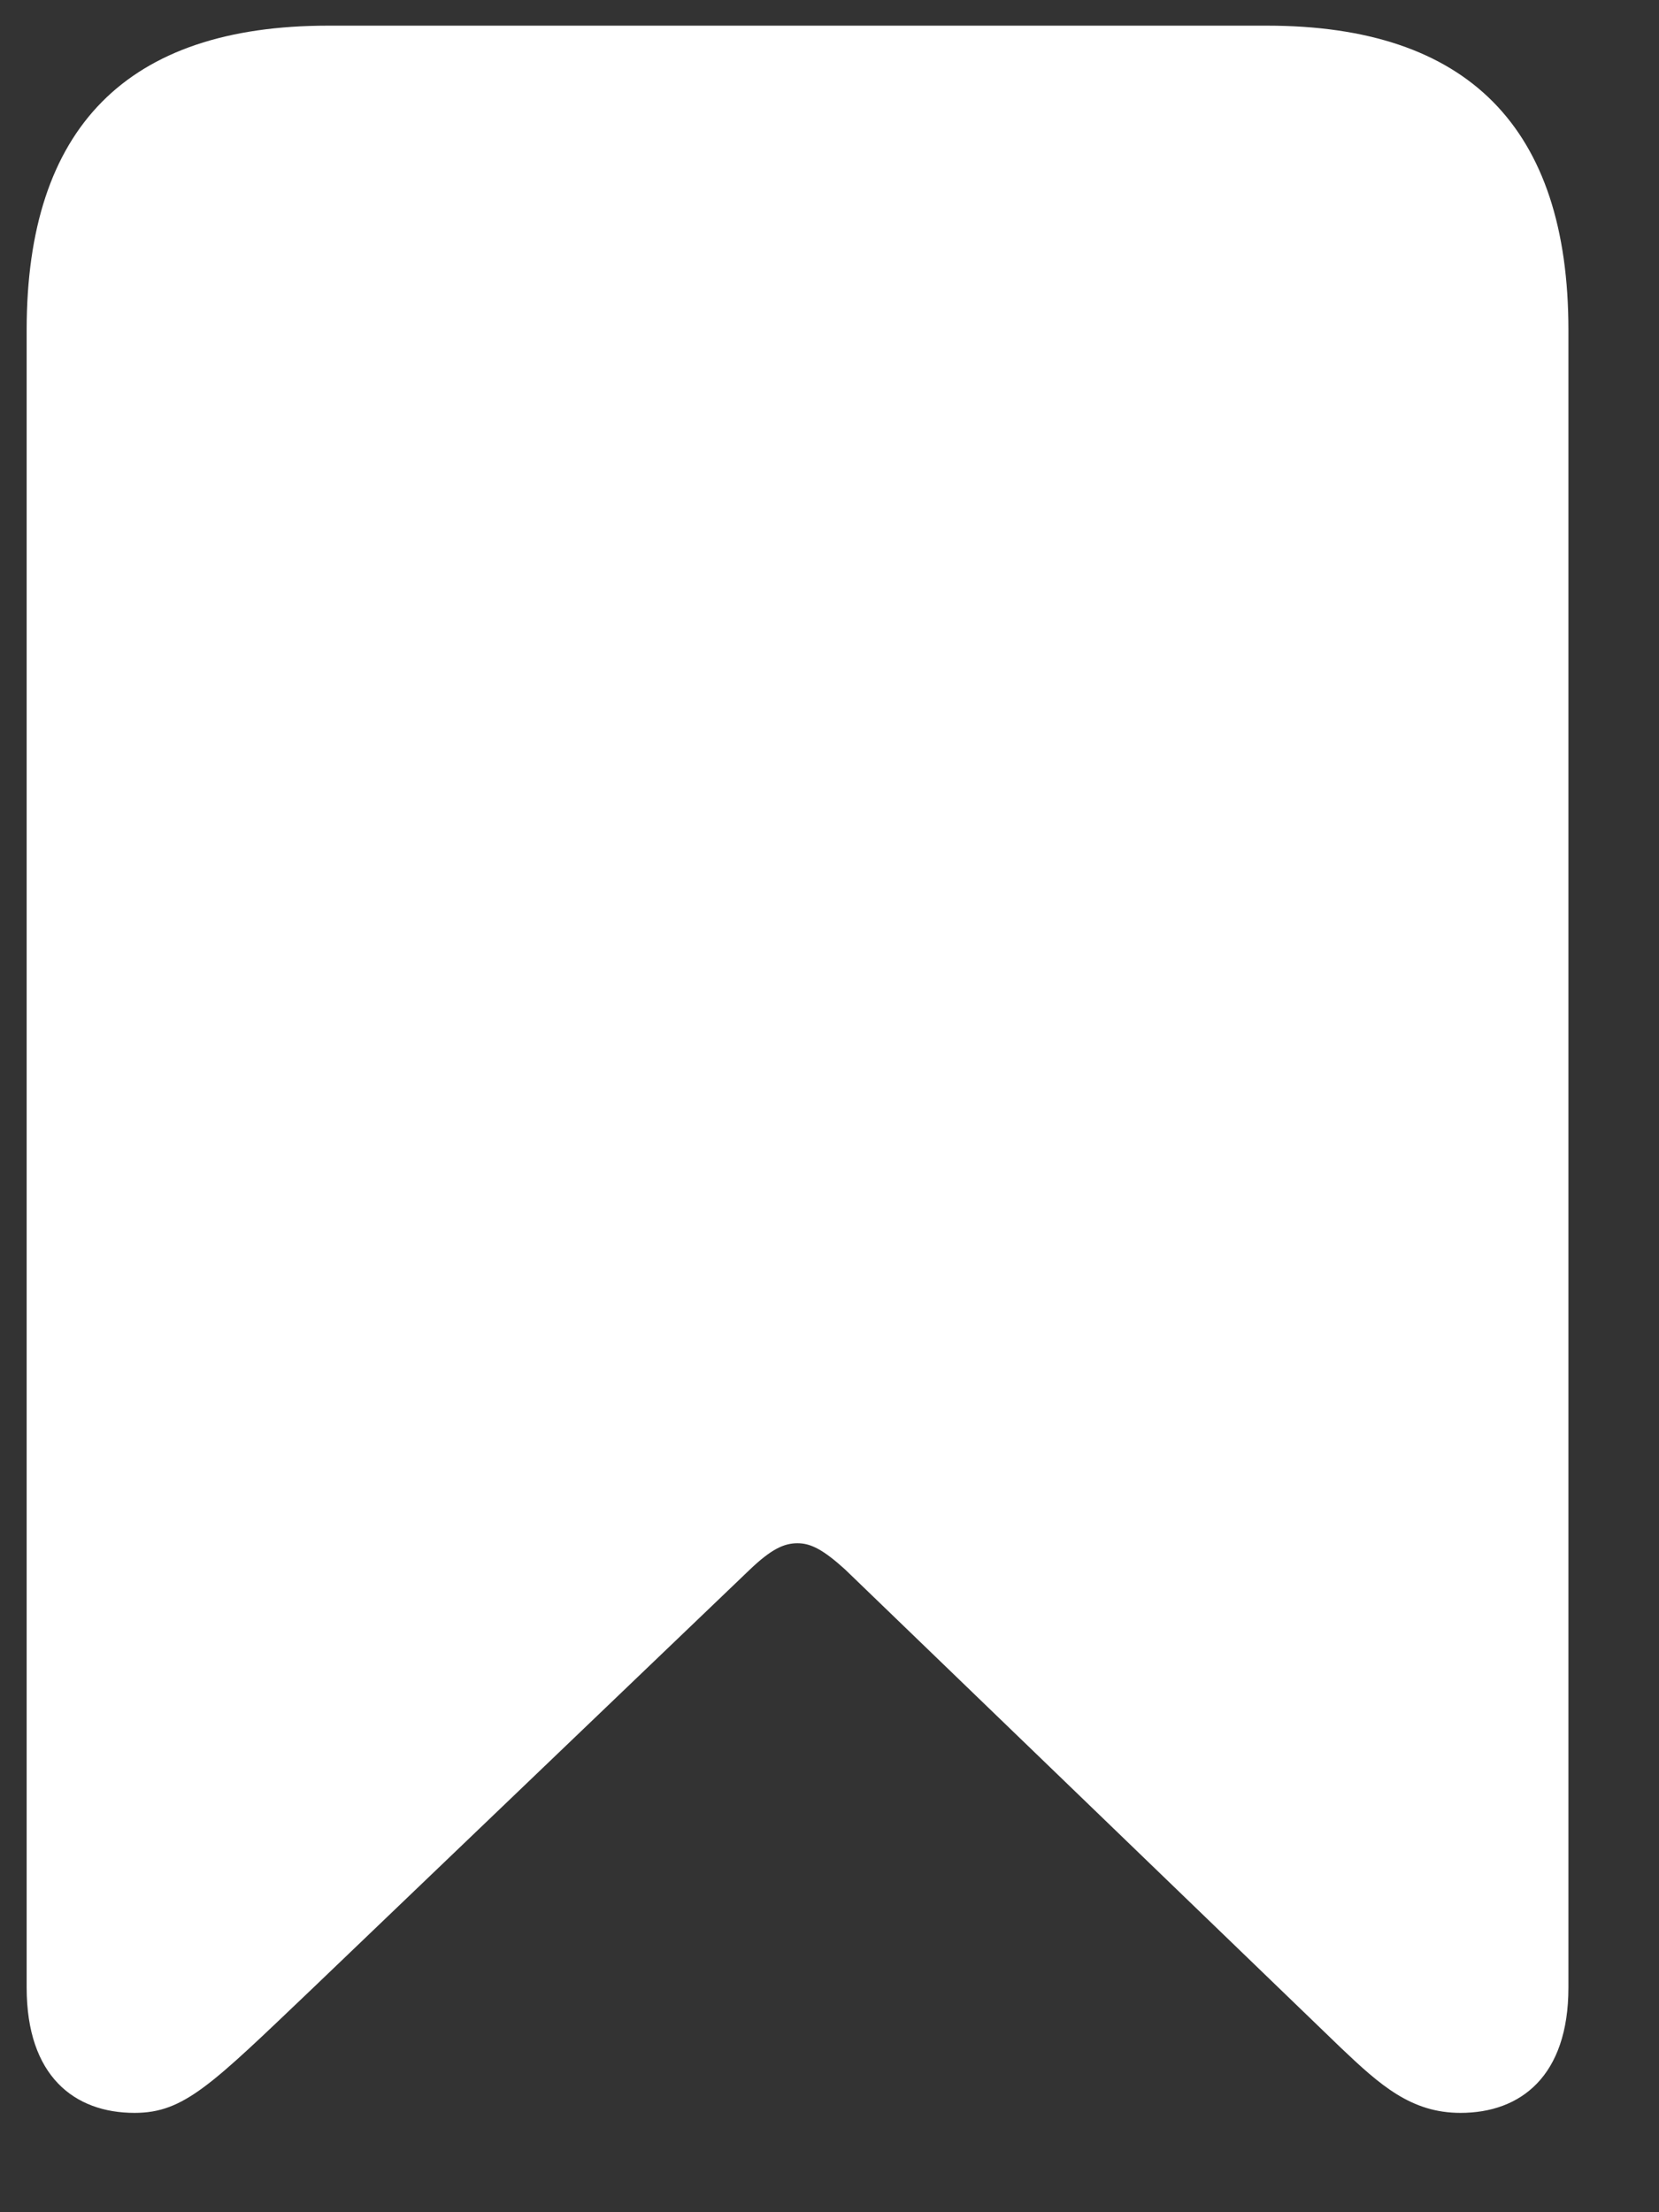 <svg width="15" height="20" viewBox="0 0 15 20" fill="none" xmlns="http://www.w3.org/2000/svg">
<rect x="0" y="0" width="15" height="20" fill="#333333" stroke="none"/>
<path d="M1.217 19.102C1.665 19.102 1.911 18.848 2.816 17.986L6.78 14.19C6.974 14.005 7.088 13.952 7.211 13.952C7.334 13.952 7.448 14.014 7.642 14.19L12.124 18.514C12.476 18.848 12.757 19.102 13.205 19.102C13.75 19.102 14.181 18.769 14.181 17.969V2.983C14.181 1.155 13.275 0.232 11.456 0.232H2.966C1.146 0.232 0.241 1.155 0.241 2.983V17.969C0.241 18.769 0.672 19.102 1.217 19.102Z" fill="white"/>
</svg>
